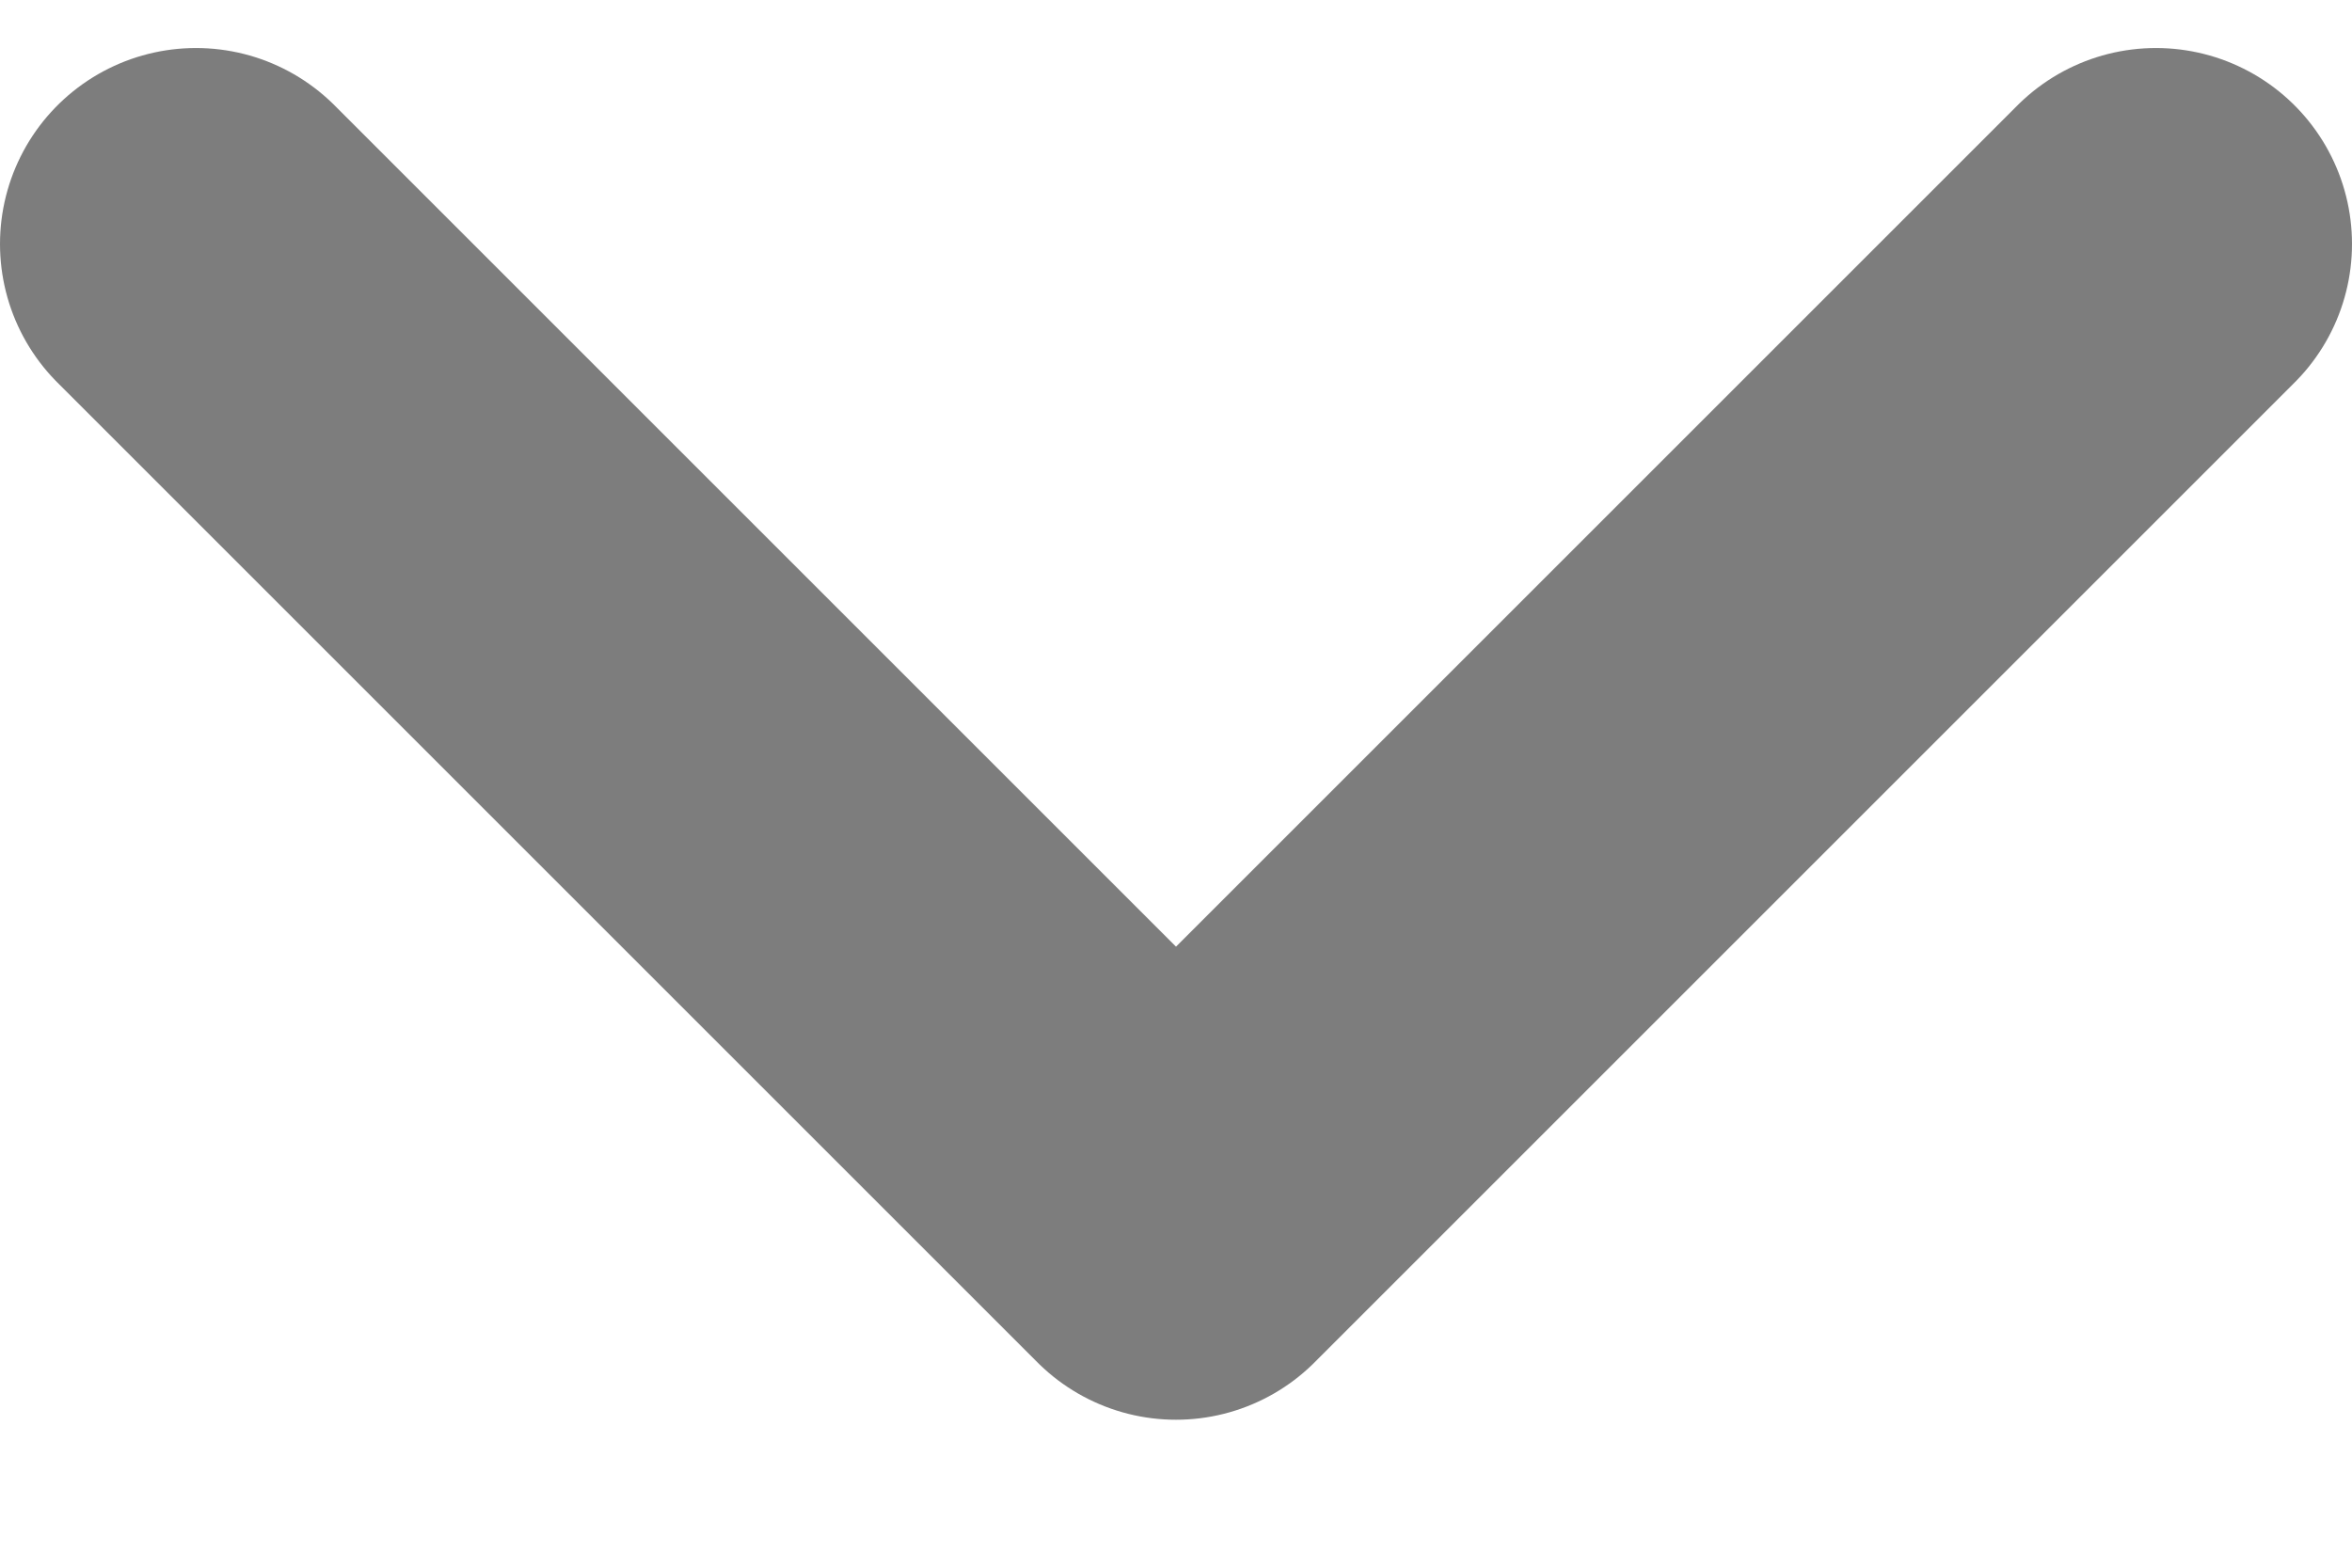 <svg width="12" height="8" viewBox="0 0 12 8" fill="none" xmlns="http://www.w3.org/2000/svg"><g><path d="M1 1.245L6 6.245L11 1.245" stroke-width="2" stroke-linecap="round" stroke-linejoin="round" stroke="#7d7d7d"/></g></svg>
